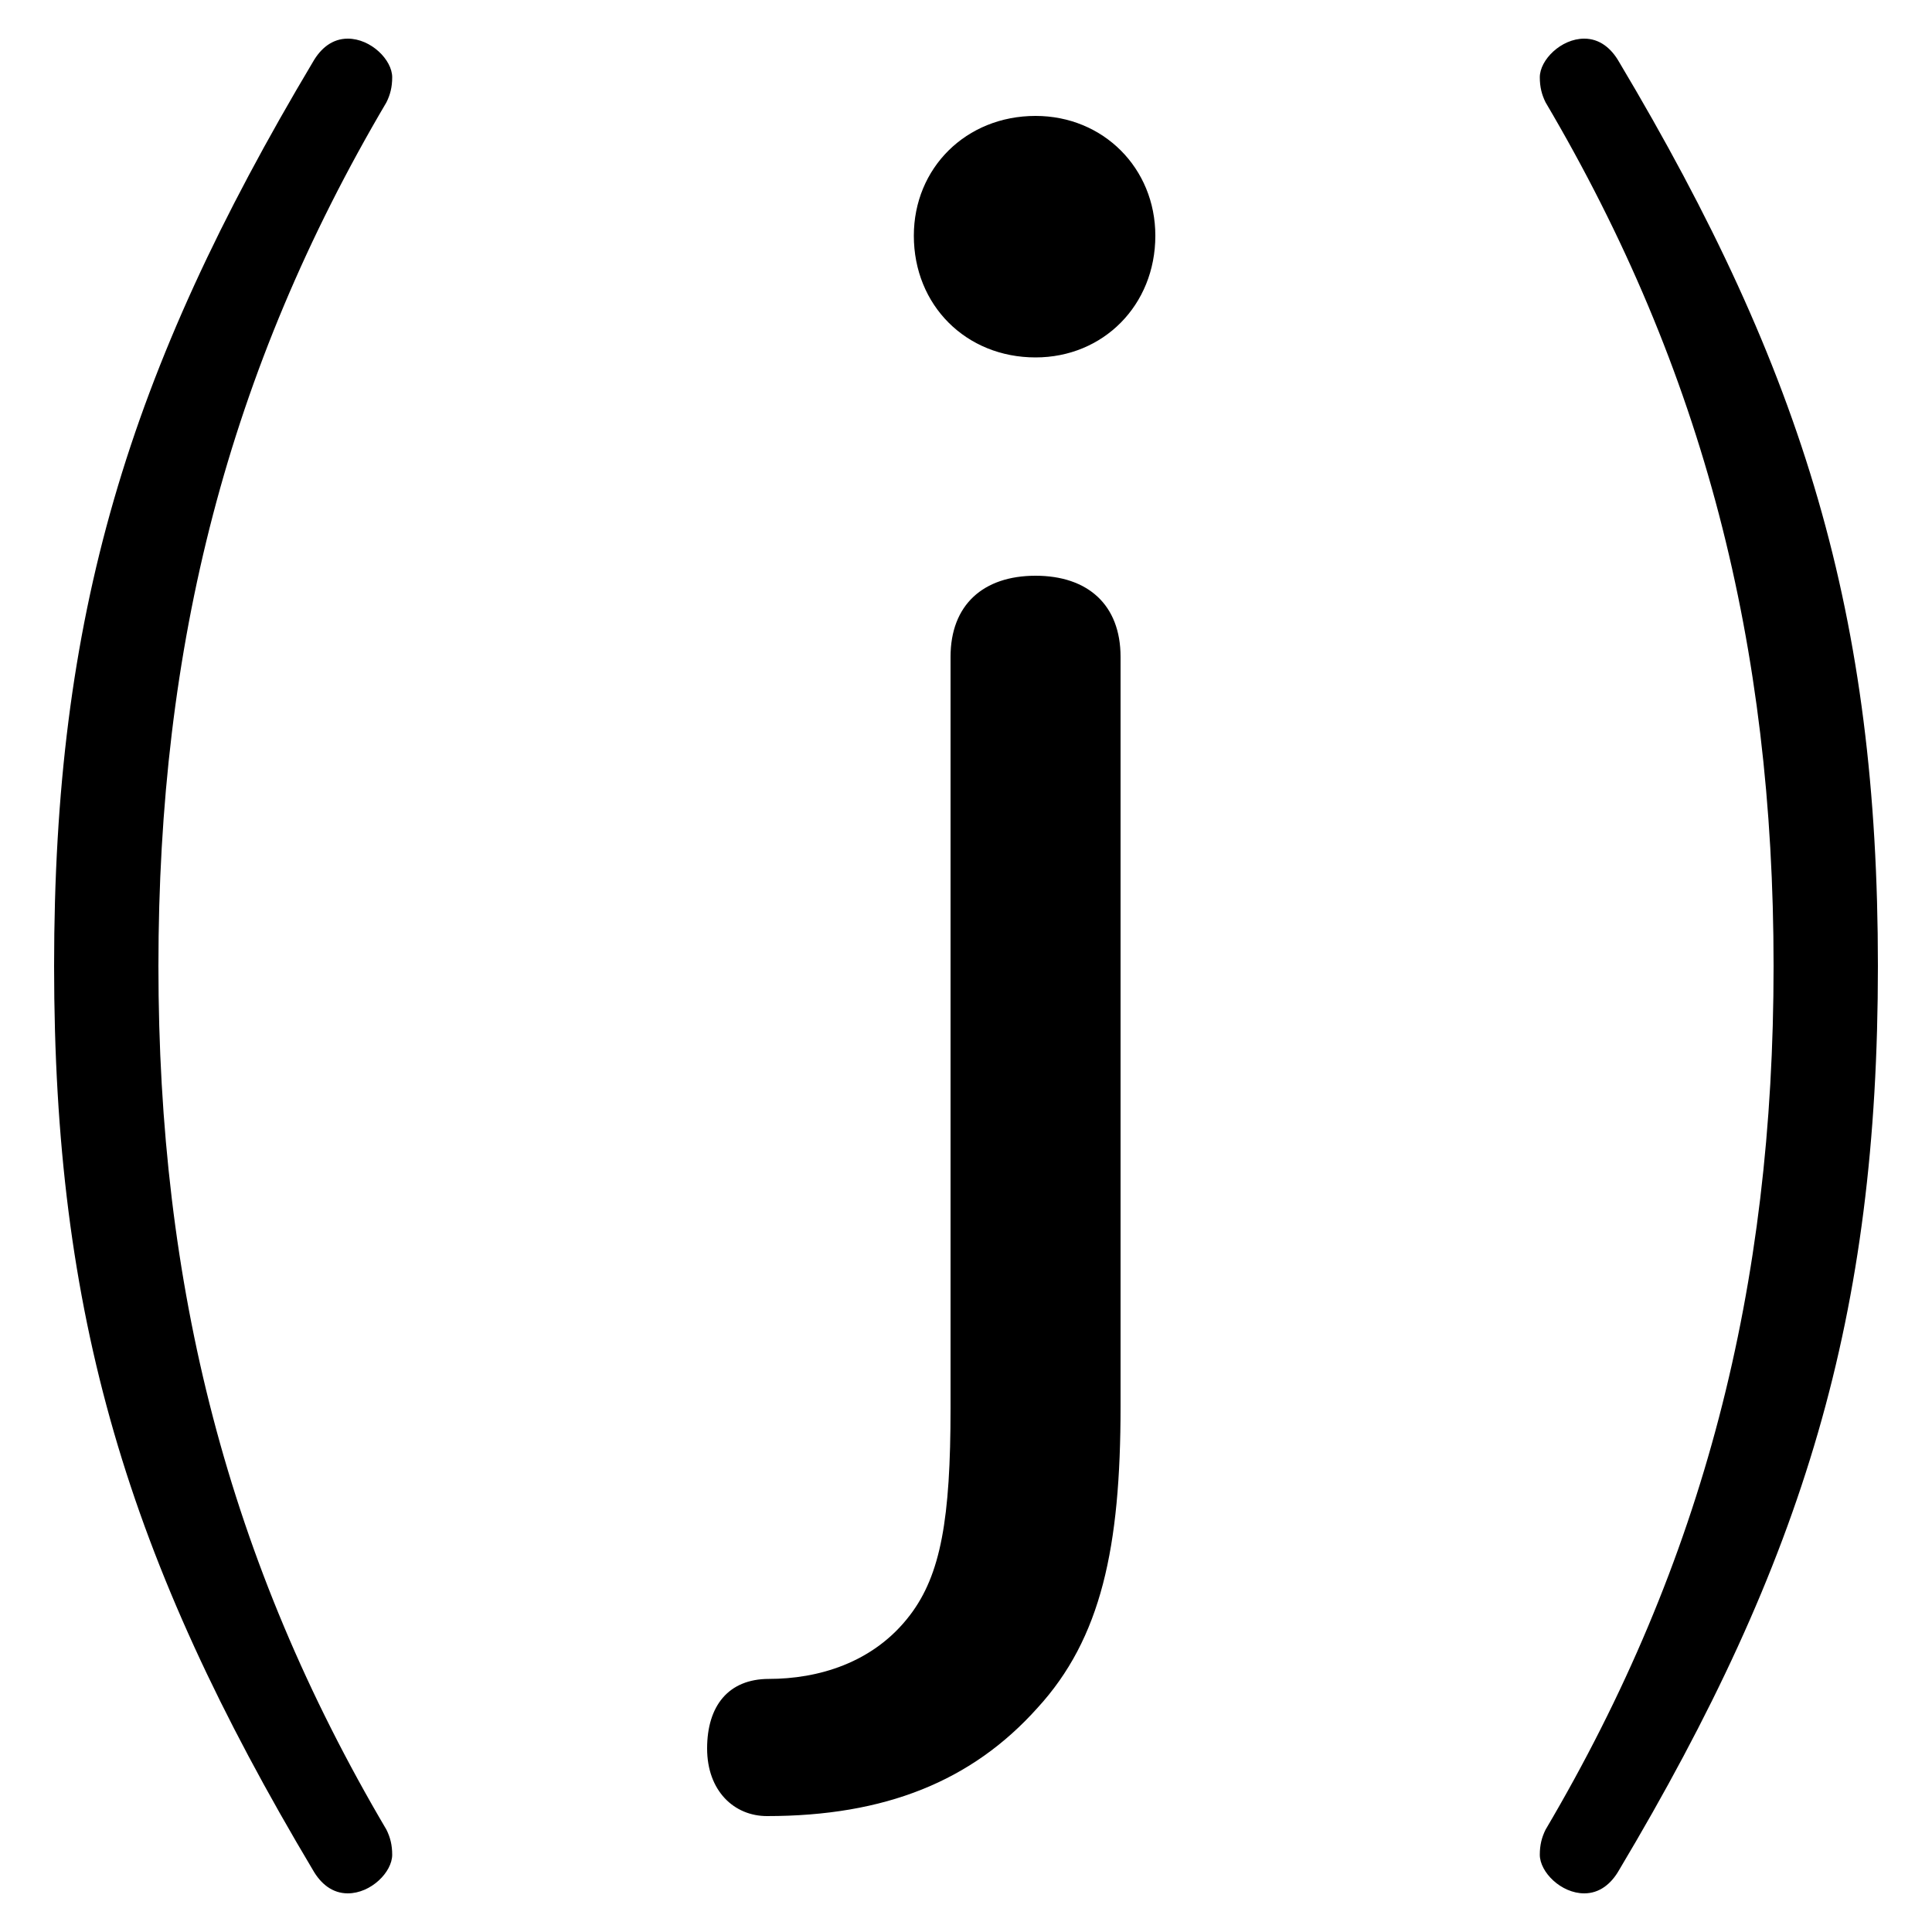 <svg xmlns="http://www.w3.org/2000/svg" viewBox="0 -44.0 50.0 50.0">
    <rect x="0" y="-44.0" width="50.0" height="50.0" fill="#808080" stroke="none"/>
    <g transform="scale(1, -1)">
        <!-- ボディの枠 -->
        <rect x="0" y="-6.0" width="50.0" height="50.0"
            stroke="white" fill="white"/>
        <!-- グリフ座標系の原点 -->
        <circle cx="0" cy="0" r="5" fill="white"/>
        <!-- グリフのアウトライン -->
        <g style="fill:black;stroke:#000000;stroke-width:0;stroke-linecap:round;stroke-linejoin:round;">
        <path d="M 1.4 19.0 C 1.4 9.95 3.3 3.65 8.1 -4.4 C 8.3 -4.75 8.6 -5.0 9.0 -5.0 C 9.6 -5.0 10.15 -4.45 10.15 -4.0 C 10.15 -3.75 10.1 -3.55 10.0 -3.35 C 5.9 3.6 4.1 10.7 4.1 19.0 C 4.1 27.3 5.9 34.4 10.0 41.35 C 10.1 41.55 10.15 41.75 10.15 42.0 C 10.15 42.45 9.6 43.0 9.0 43.0 C 8.6 43.0 8.3 42.75 8.1 42.4 C 3.3 34.35 1.4 28.05 1.4 19.0 Z M 48.6 19.0 C 48.6 28.05 46.7 34.35 41.9 42.4 C 41.7 42.75 41.4 43.0 41.0 43.0 C 40.4 43.0 39.85 42.45 39.85 42.0 C 39.85 41.75 39.9 41.55 40.0 41.35 C 44.1 34.4 45.9 27.3 45.9 19.0 C 45.9 10.7 44.1 3.6 40.0 -3.35 C 39.9 -3.55 39.85 -3.75 39.85 -4.0 C 39.85 -4.45 40.4 -5.0 41.0 -5.0 C 41.4 -5.0 41.7 -4.75 41.9 -4.4 C 46.7 3.65 48.6 9.95 48.6 19.0 Z M 29.0 27.0 C 29.0 28.35 28.15 29.1 26.8 29.1 C 25.45 29.1 24.6 28.35 24.6 27.0 L 24.6 7.55 C 24.6 4.7 24.35 3.25 23.55 2.2 C 22.6 0.95 21.15 0.55 19.9 0.55 C 18.85 0.55 18.3 -0.15 18.3 -1.25 C 18.3 -2.35 19.0 -3.0 19.85 -3.0 C 22.9 -3.0 25.15 -2.1 26.85 -0.2 C 28.5 1.6 29.0 3.95 29.0 7.6 Z M 26.8 41.0 C 25.0 41.0 23.65 39.65 23.65 37.9 C 23.65 36.1 25.0 34.75 26.8 34.75 C 28.55 34.75 29.9 36.1 29.9 37.9 C 29.9 39.65 28.55 41.0 26.8 41.0 Z"/>
    </g>
    </g>
</svg>
